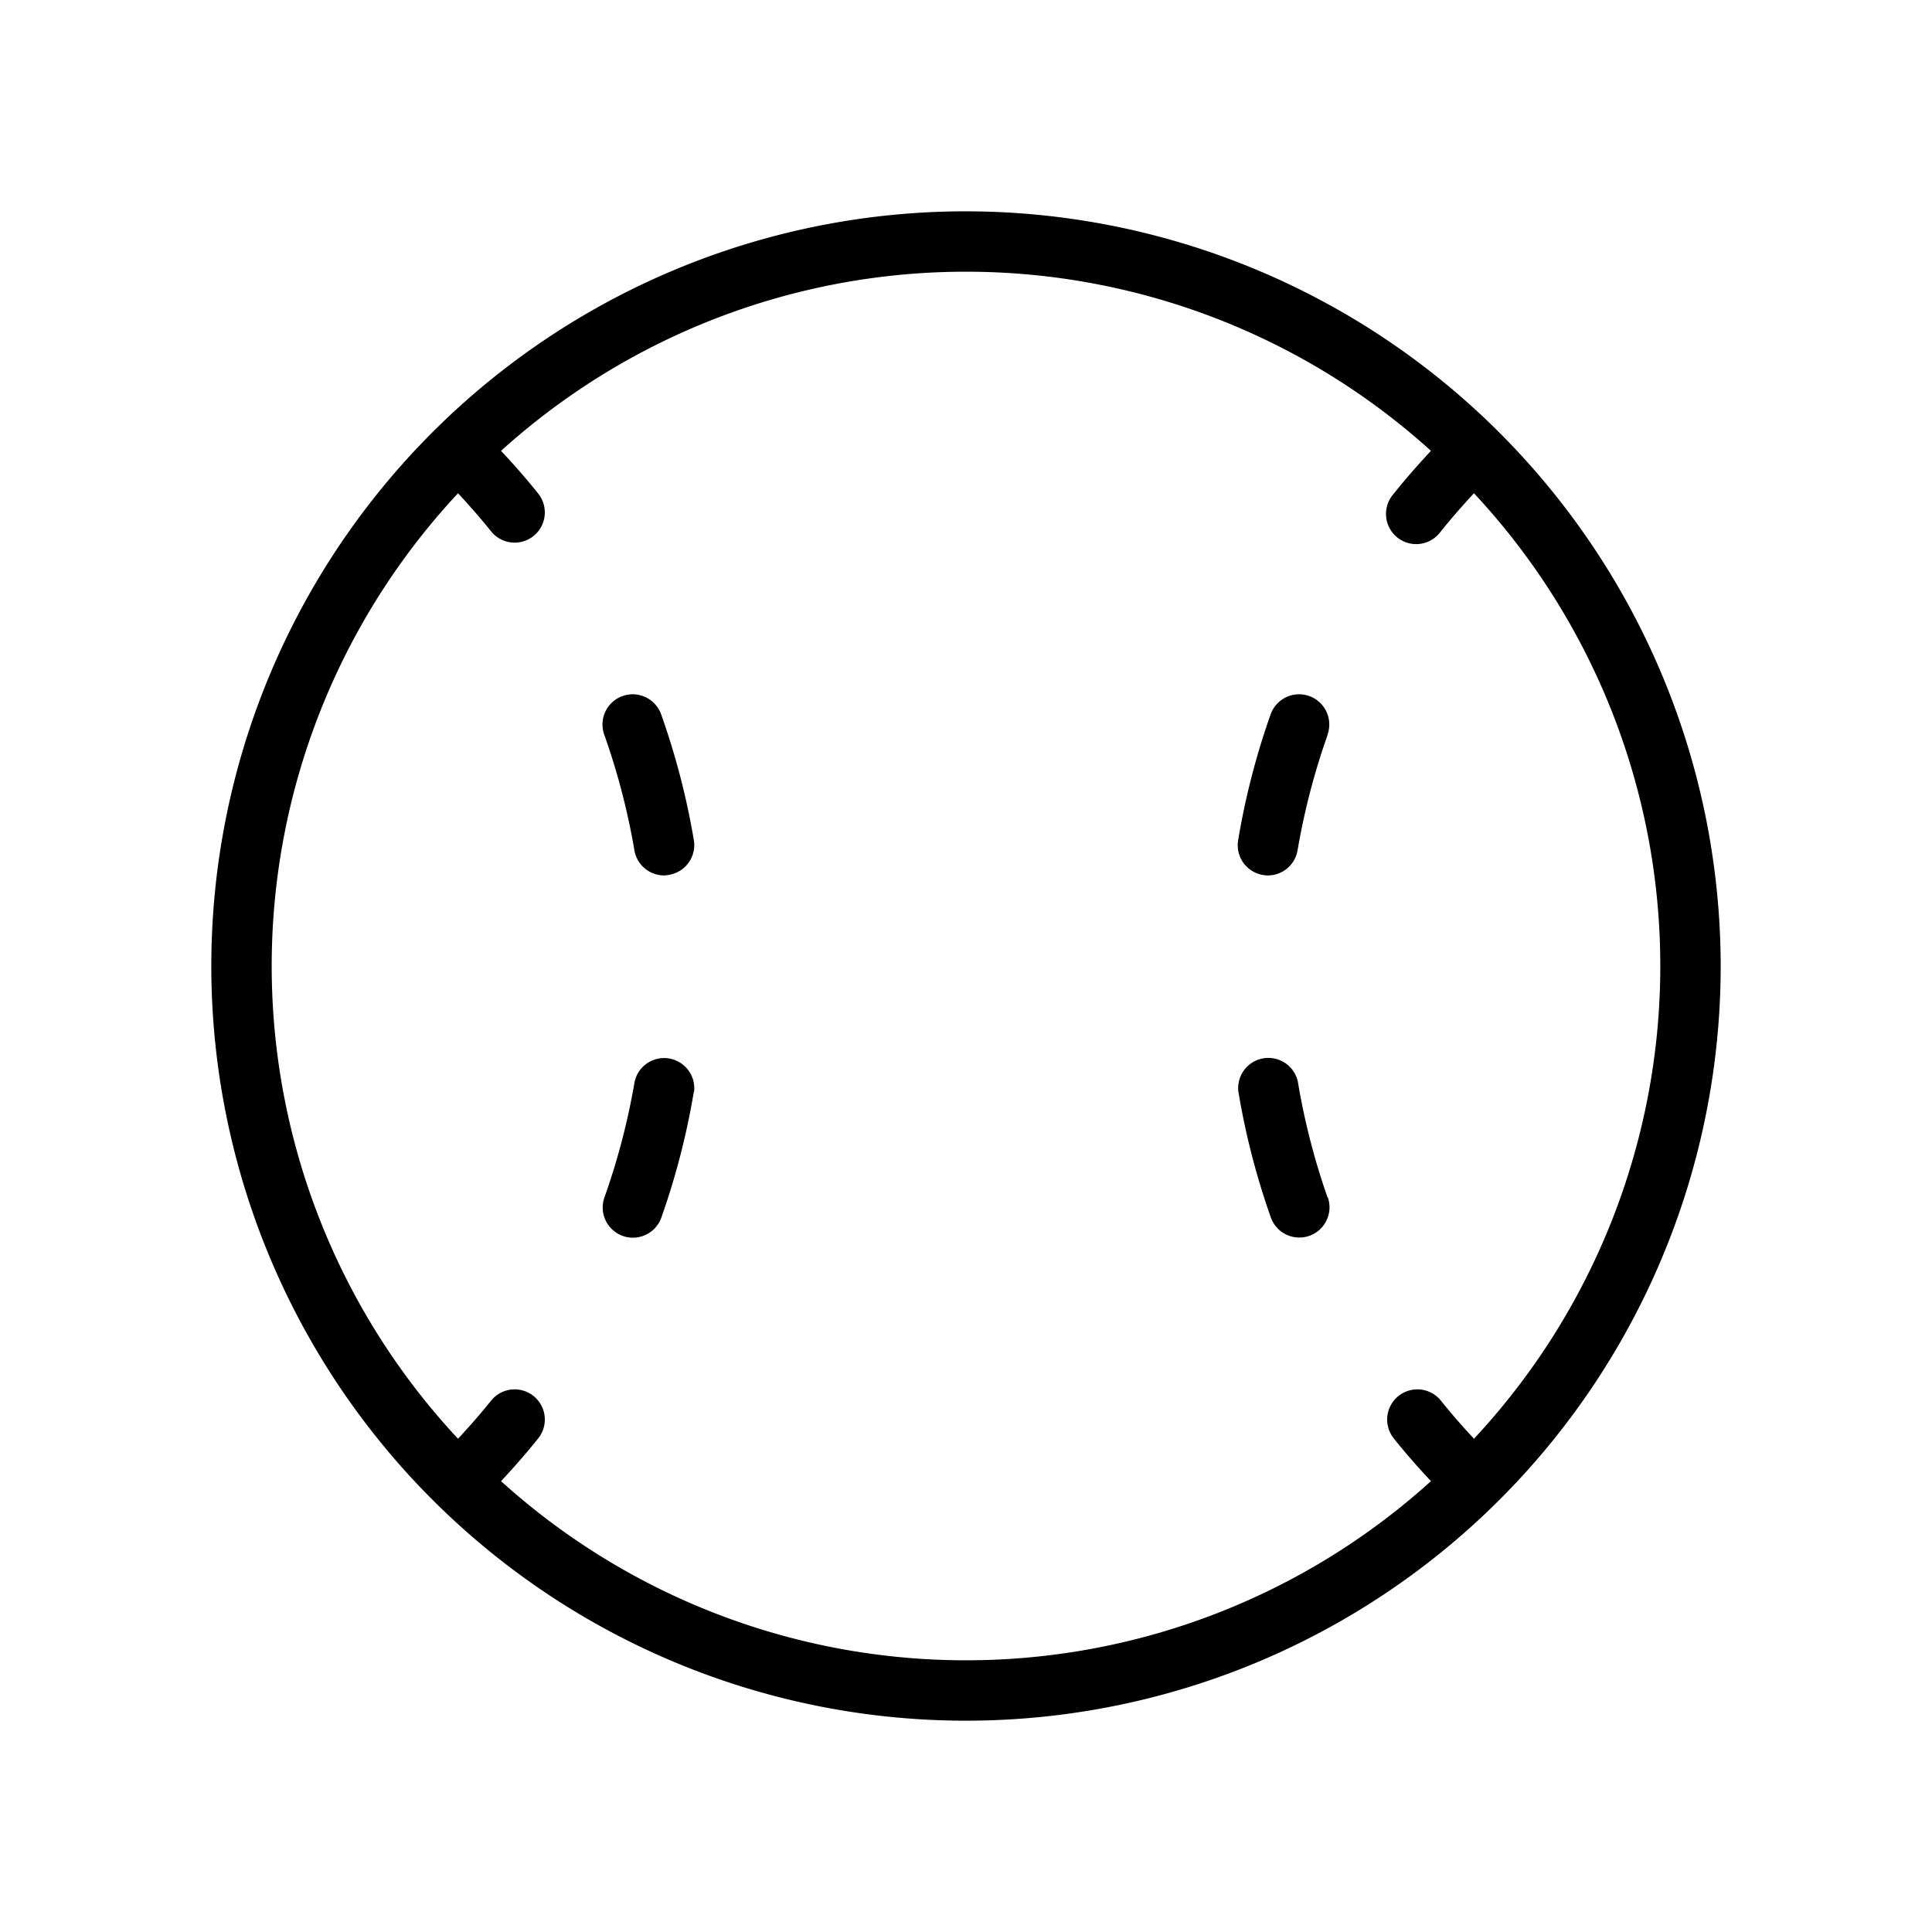 <?xml version="1.0" encoding="UTF-8"?>
<svg width="24" height="24" viewBox="0 0 256 256" fill="currentColor" xmlns="http://www.w3.org/2000/svg">
<path d="M128,28A100,100,0,1,0,228,128,100.11,100.11,0,0,0,128,28Zm67.31,162.64c-1.55-1.66-3.05-3.38-4.46-5.14a4,4,0,0,0-6.24,5c1.58,2,3.26,3.9,5,5.76a91.82,91.82,0,0,1-123.22,0c1.74-1.86,3.42-3.78,5-5.76a4,4,0,0,0-6.24-5c-1.41,1.76-2.91,3.48-4.46,5.14a91.81,91.81,0,0,1,0-125.28c1.55,1.66,3.05,3.38,4.46,5.14a4,4,0,0,0,6.24-5c-1.58-2-3.26-3.9-5-5.76a91.82,91.82,0,0,1,123.22,0c-1.74,1.86-3.42,3.78-5,5.76a4,4,0,1,0,6.24,5c1.41-1.76,2.91-3.48,4.46-5.14a91.81,91.81,0,0,1,0,125.28Zm-103.37-46a98.57,98.57,0,0,1-4.3,16.67A4,4,0,0,1,83.86,164a3.88,3.88,0,0,1-1.33-.23,4,4,0,0,1-2.44-5.1,92.07,92.07,0,0,0,4-15.33,4,4,0,0,1,7.88,1.32Zm0-33.32a4,4,0,0,1-3.28,4.6A3.77,3.77,0,0,1,88,116a4,4,0,0,1-3.94-3.34,92.07,92.07,0,0,0-4-15.33,4,4,0,0,1,7.55-2.66A98.57,98.57,0,0,1,91.94,111.34Zm84,47.33a4,4,0,0,1-2.44,5.1,3.88,3.88,0,0,1-1.33.23,4,4,0,0,1-3.78-2.67,98.57,98.57,0,0,1-4.3-16.67,4,4,0,0,1,7.88-1.32A92.07,92.07,0,0,0,175.91,158.67Zm0-61.34a92.07,92.07,0,0,0-4,15.33A4,4,0,0,1,168,116a3.68,3.68,0,0,1-.66-.06,4,4,0,0,1-3.28-4.6,98.57,98.57,0,0,1,4.3-16.67,4,4,0,0,1,7.55,2.66Z"/>
</svg>